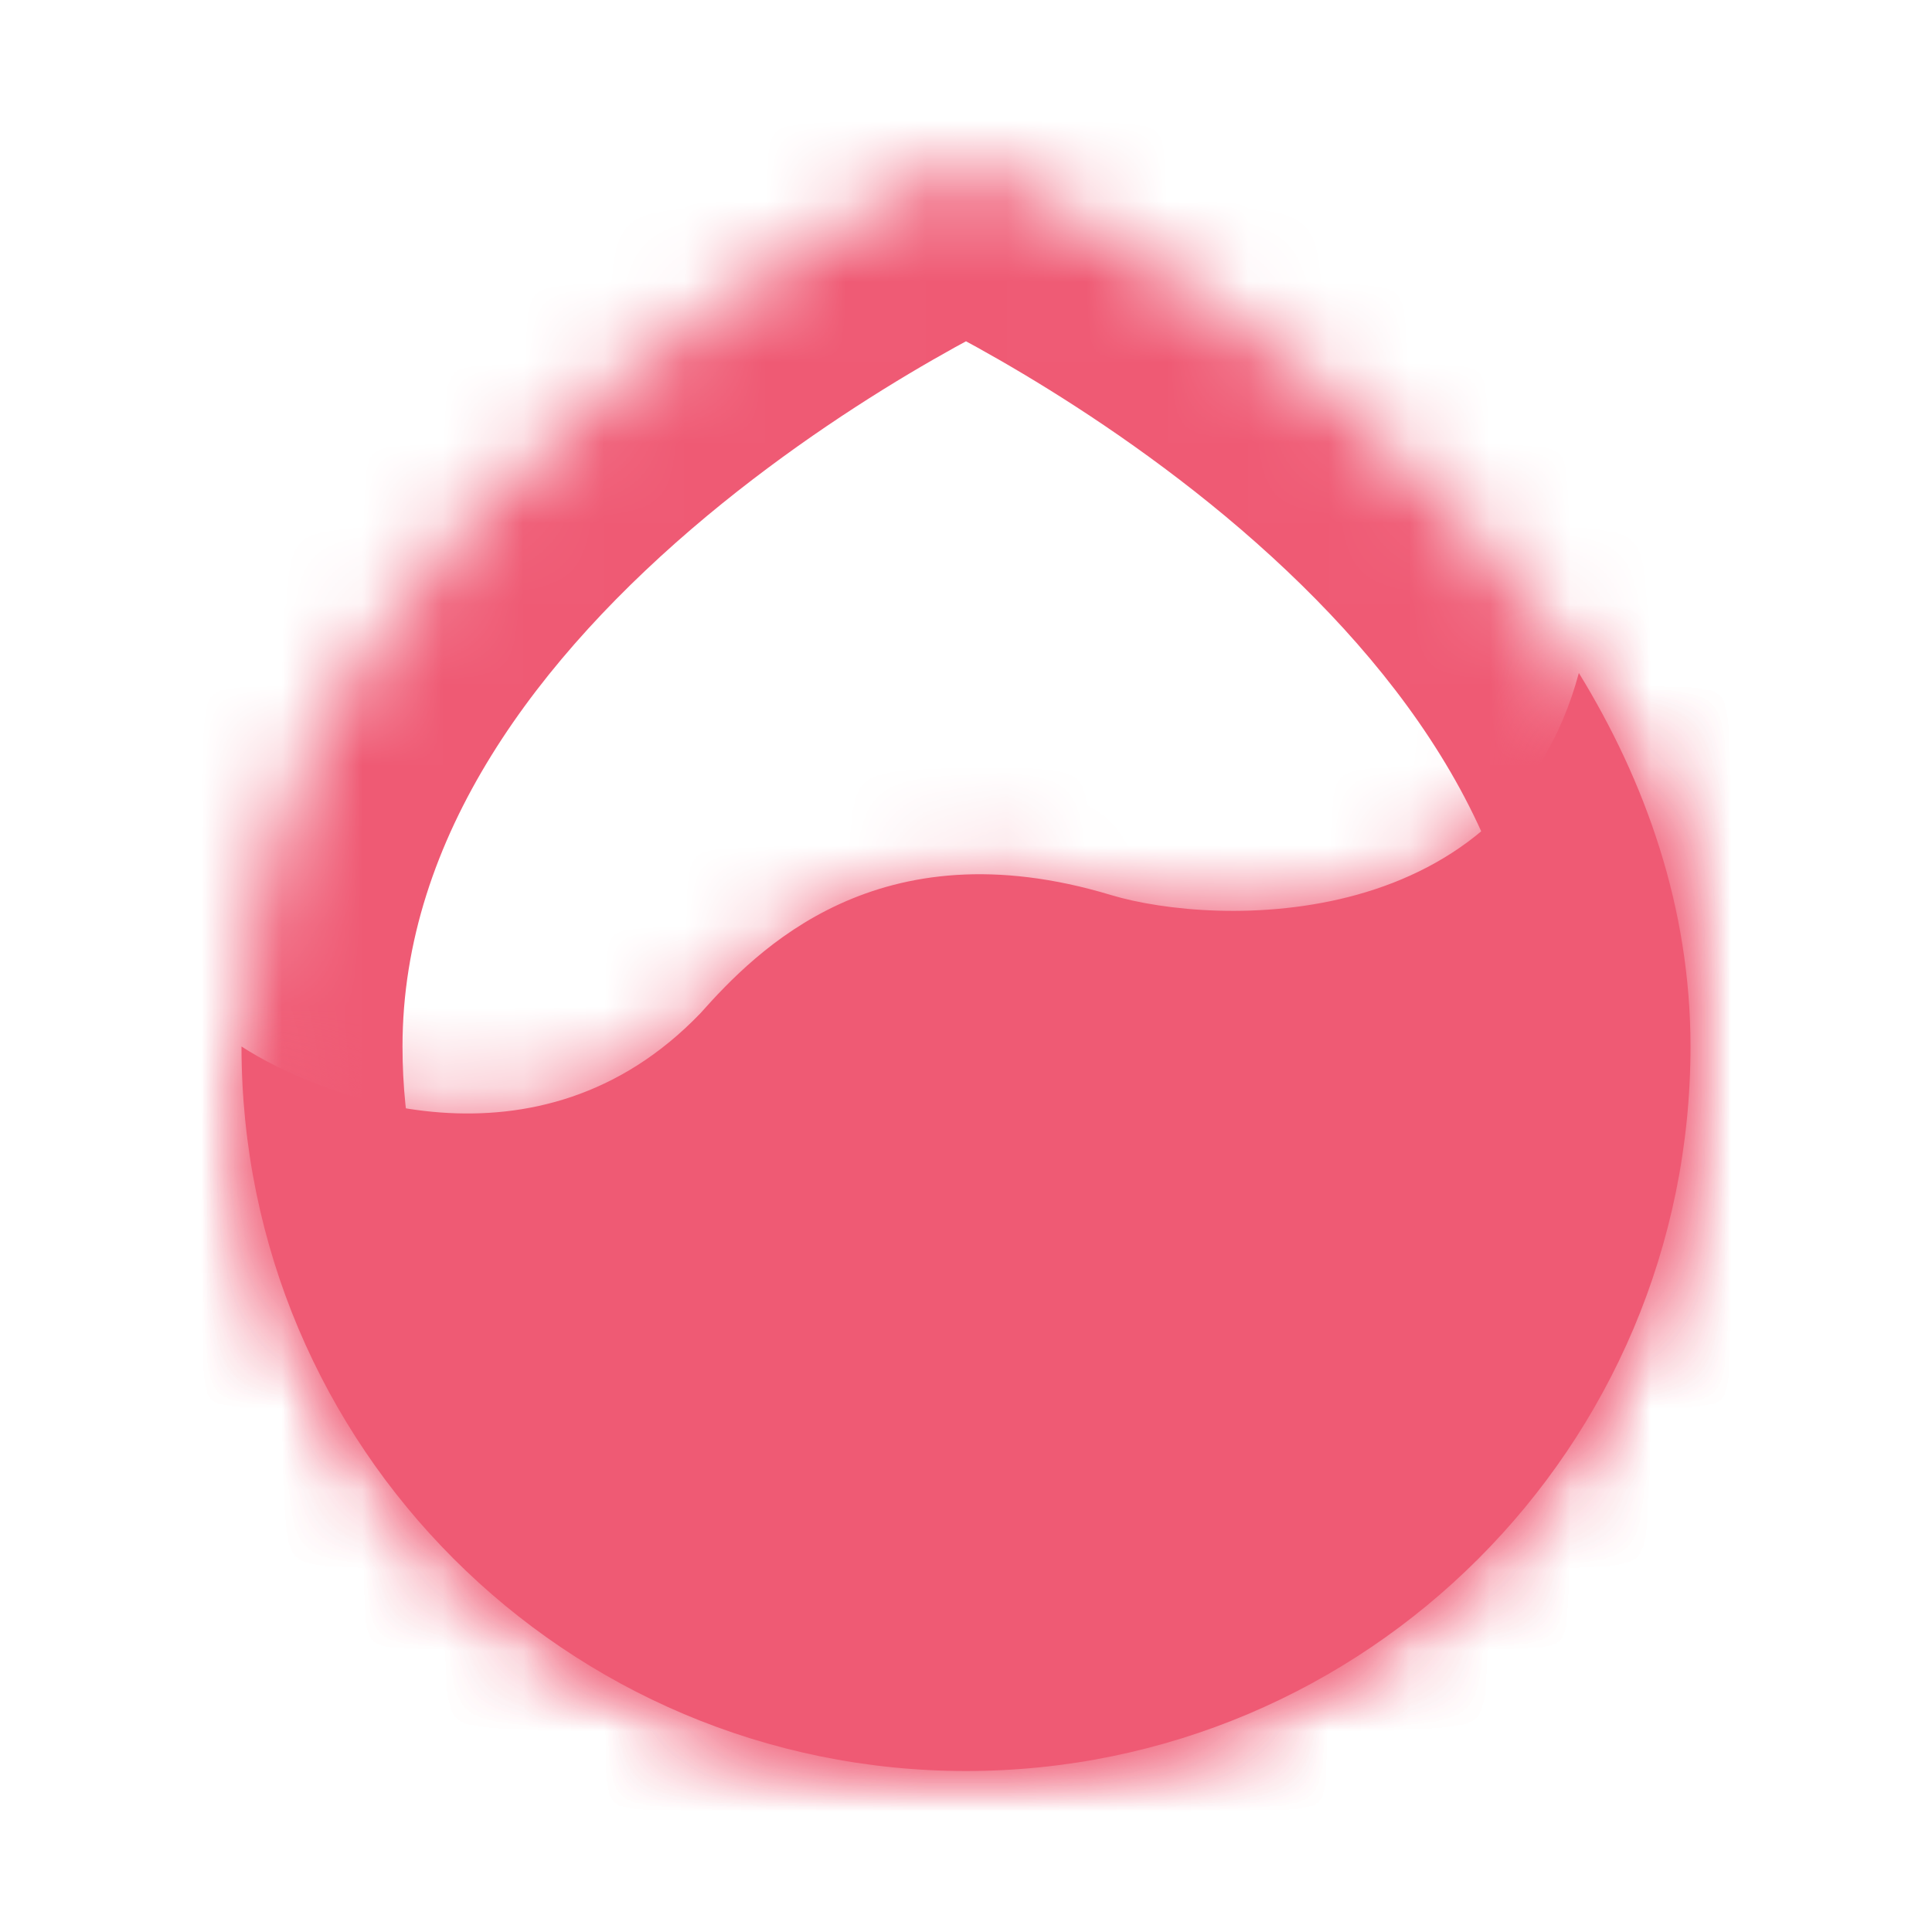 <svg width="24" height="24" viewBox="0 0 24 24" fill="none" xmlns="http://www.w3.org/2000/svg">
<mask id="path-1-inside-1_1330_1221" fill="white">
<path d="M21 13C21 17.971 16.971 22 12 22C7.029 22 3 17.971 3 13C3 6 12 2 12 2C12 2 21 6 21 13Z"/>
</mask>
<path d="M12 2L12.812 0.172C12.295 -0.057 11.705 -0.057 11.188 0.172L12 2ZM19 13C19 16.866 15.866 20 12 20V24C18.075 24 23 19.075 23 13H19ZM12 20C8.134 20 5 16.866 5 13H1C1 19.075 5.925 24 12 24V20ZM5 13C5 10.395 6.688 8.155 8.78 6.411C9.793 5.568 10.816 4.913 11.589 4.469C11.974 4.248 12.291 4.082 12.508 3.974C12.616 3.92 12.698 3.881 12.75 3.856C12.776 3.844 12.795 3.836 12.806 3.831C12.811 3.828 12.814 3.827 12.815 3.826C12.816 3.826 12.816 3.826 12.815 3.826C12.815 3.826 12.815 3.827 12.814 3.827C12.814 3.827 12.813 3.827 12.813 3.827C12.813 3.827 12.812 3.828 12 2C11.188 0.172 11.187 0.173 11.187 0.173C11.186 0.173 11.185 0.173 11.185 0.174C11.184 0.174 11.183 0.175 11.181 0.175C11.179 0.176 11.176 0.178 11.172 0.18C11.164 0.183 11.155 0.187 11.143 0.193C11.119 0.203 11.087 0.218 11.048 0.237C10.968 0.274 10.857 0.328 10.719 0.397C10.443 0.535 10.057 0.736 9.598 1C8.684 1.524 7.457 2.307 6.22 3.339C3.812 5.345 1 8.605 1 13H5ZM12 2C11.188 3.828 11.187 3.827 11.187 3.827C11.187 3.827 11.186 3.827 11.186 3.827C11.185 3.827 11.185 3.826 11.185 3.826C11.184 3.826 11.184 3.826 11.185 3.826C11.186 3.827 11.189 3.828 11.194 3.831C11.205 3.836 11.224 3.844 11.25 3.856C11.302 3.881 11.384 3.92 11.492 3.974C11.709 4.082 12.026 4.248 12.411 4.469C13.184 4.913 14.207 5.568 15.22 6.411C17.312 8.155 19 10.395 19 13H23C23 8.605 20.188 5.345 17.78 3.339C16.543 2.307 15.316 1.524 14.402 1C13.943 0.736 13.557 0.535 13.281 0.397C13.143 0.328 13.032 0.274 12.952 0.237C12.913 0.218 12.881 0.203 12.857 0.193C12.845 0.187 12.836 0.183 12.828 0.18C12.824 0.178 12.821 0.176 12.819 0.175C12.817 0.175 12.816 0.174 12.815 0.174C12.815 0.173 12.814 0.173 12.813 0.173C12.813 0.173 12.812 0.172 12 2Z" fill="#EF5A74" mask="url(#path-1-inside-1_1330_1221)"/>
<mask id="path-3-inside-2_1330_1221" fill="white">
<path d="M12 22C16.971 22 21 17.971 21 13C21 11.272 20.44 9.708 19.613 8.36C18.731 11.632 15.1 11.51 13.8 11.118C10.906 10.245 9.4 11.804 8.7 12.588C6.693 14.676 4 13.647 3 13C3 17.971 7.029 22 12 22Z"/>
</mask>
<path d="M12 22C16.971 22 21 17.971 21 13C21 11.272 20.44 9.708 19.613 8.36C18.731 11.632 15.1 11.51 13.8 11.118C10.906 10.245 9.4 11.804 8.7 12.588C6.693 14.676 4 13.647 3 13C3 17.971 7.029 22 12 22Z" fill="#EF5A74"/>
<path d="M3 13L4.63 10.481C3.707 9.884 2.532 9.84 1.566 10.365C0.601 10.89 0 11.901 0 13H3ZM8.7 12.588L10.863 14.667C10.889 14.64 10.914 14.613 10.938 14.586L8.7 12.588ZM13.8 11.118L12.934 13.99L13.8 11.118ZM19.613 8.36L22.171 6.792C21.545 5.771 20.371 5.22 19.185 5.391C18 5.562 17.029 6.422 16.717 7.578L19.613 8.36ZM18 13C18 16.314 15.314 19 12 19V25C18.627 25 24 19.628 24 13H18ZM12 19C8.686 19 6 16.314 6 13H0C0 19.628 5.373 25 12 25V19ZM1.37 15.519C2.199 16.055 3.6 16.69 5.252 16.812C7.017 16.941 9.128 16.472 10.863 14.667L6.537 10.509C6.366 10.687 6.232 10.752 6.138 10.784C6.031 10.82 5.887 10.842 5.693 10.828C5.493 10.813 5.273 10.762 5.058 10.684C4.84 10.604 4.686 10.518 4.63 10.481L1.37 15.519ZM10.938 14.586C11.235 14.254 11.444 14.066 11.678 13.958C11.78 13.912 11.903 13.873 12.072 13.863C12.242 13.852 12.521 13.865 12.934 13.99L14.666 8.246C12.539 7.604 10.685 7.813 9.176 8.505C7.759 9.155 6.865 10.139 6.462 10.591L10.938 14.586ZM12.934 13.99C14.053 14.328 15.87 14.505 17.67 14.002C19.639 13.453 21.735 12.012 22.51 9.142L16.717 7.578C16.64 7.864 16.542 7.966 16.493 8.011C16.425 8.073 16.295 8.157 16.057 8.223C15.813 8.291 15.519 8.322 15.219 8.314C15.074 8.309 14.945 8.296 14.84 8.28C14.789 8.273 14.747 8.264 14.715 8.258C14.7 8.254 14.688 8.251 14.679 8.249C14.67 8.247 14.666 8.245 14.666 8.246L12.934 13.99ZM17.056 9.928C17.659 10.912 18 11.94 18 13H24C24 10.604 23.22 8.503 22.171 6.792L17.056 9.928Z" fill="#EF5A74" mask="url(#path-3-inside-2_1330_1221)"/>
</svg>
